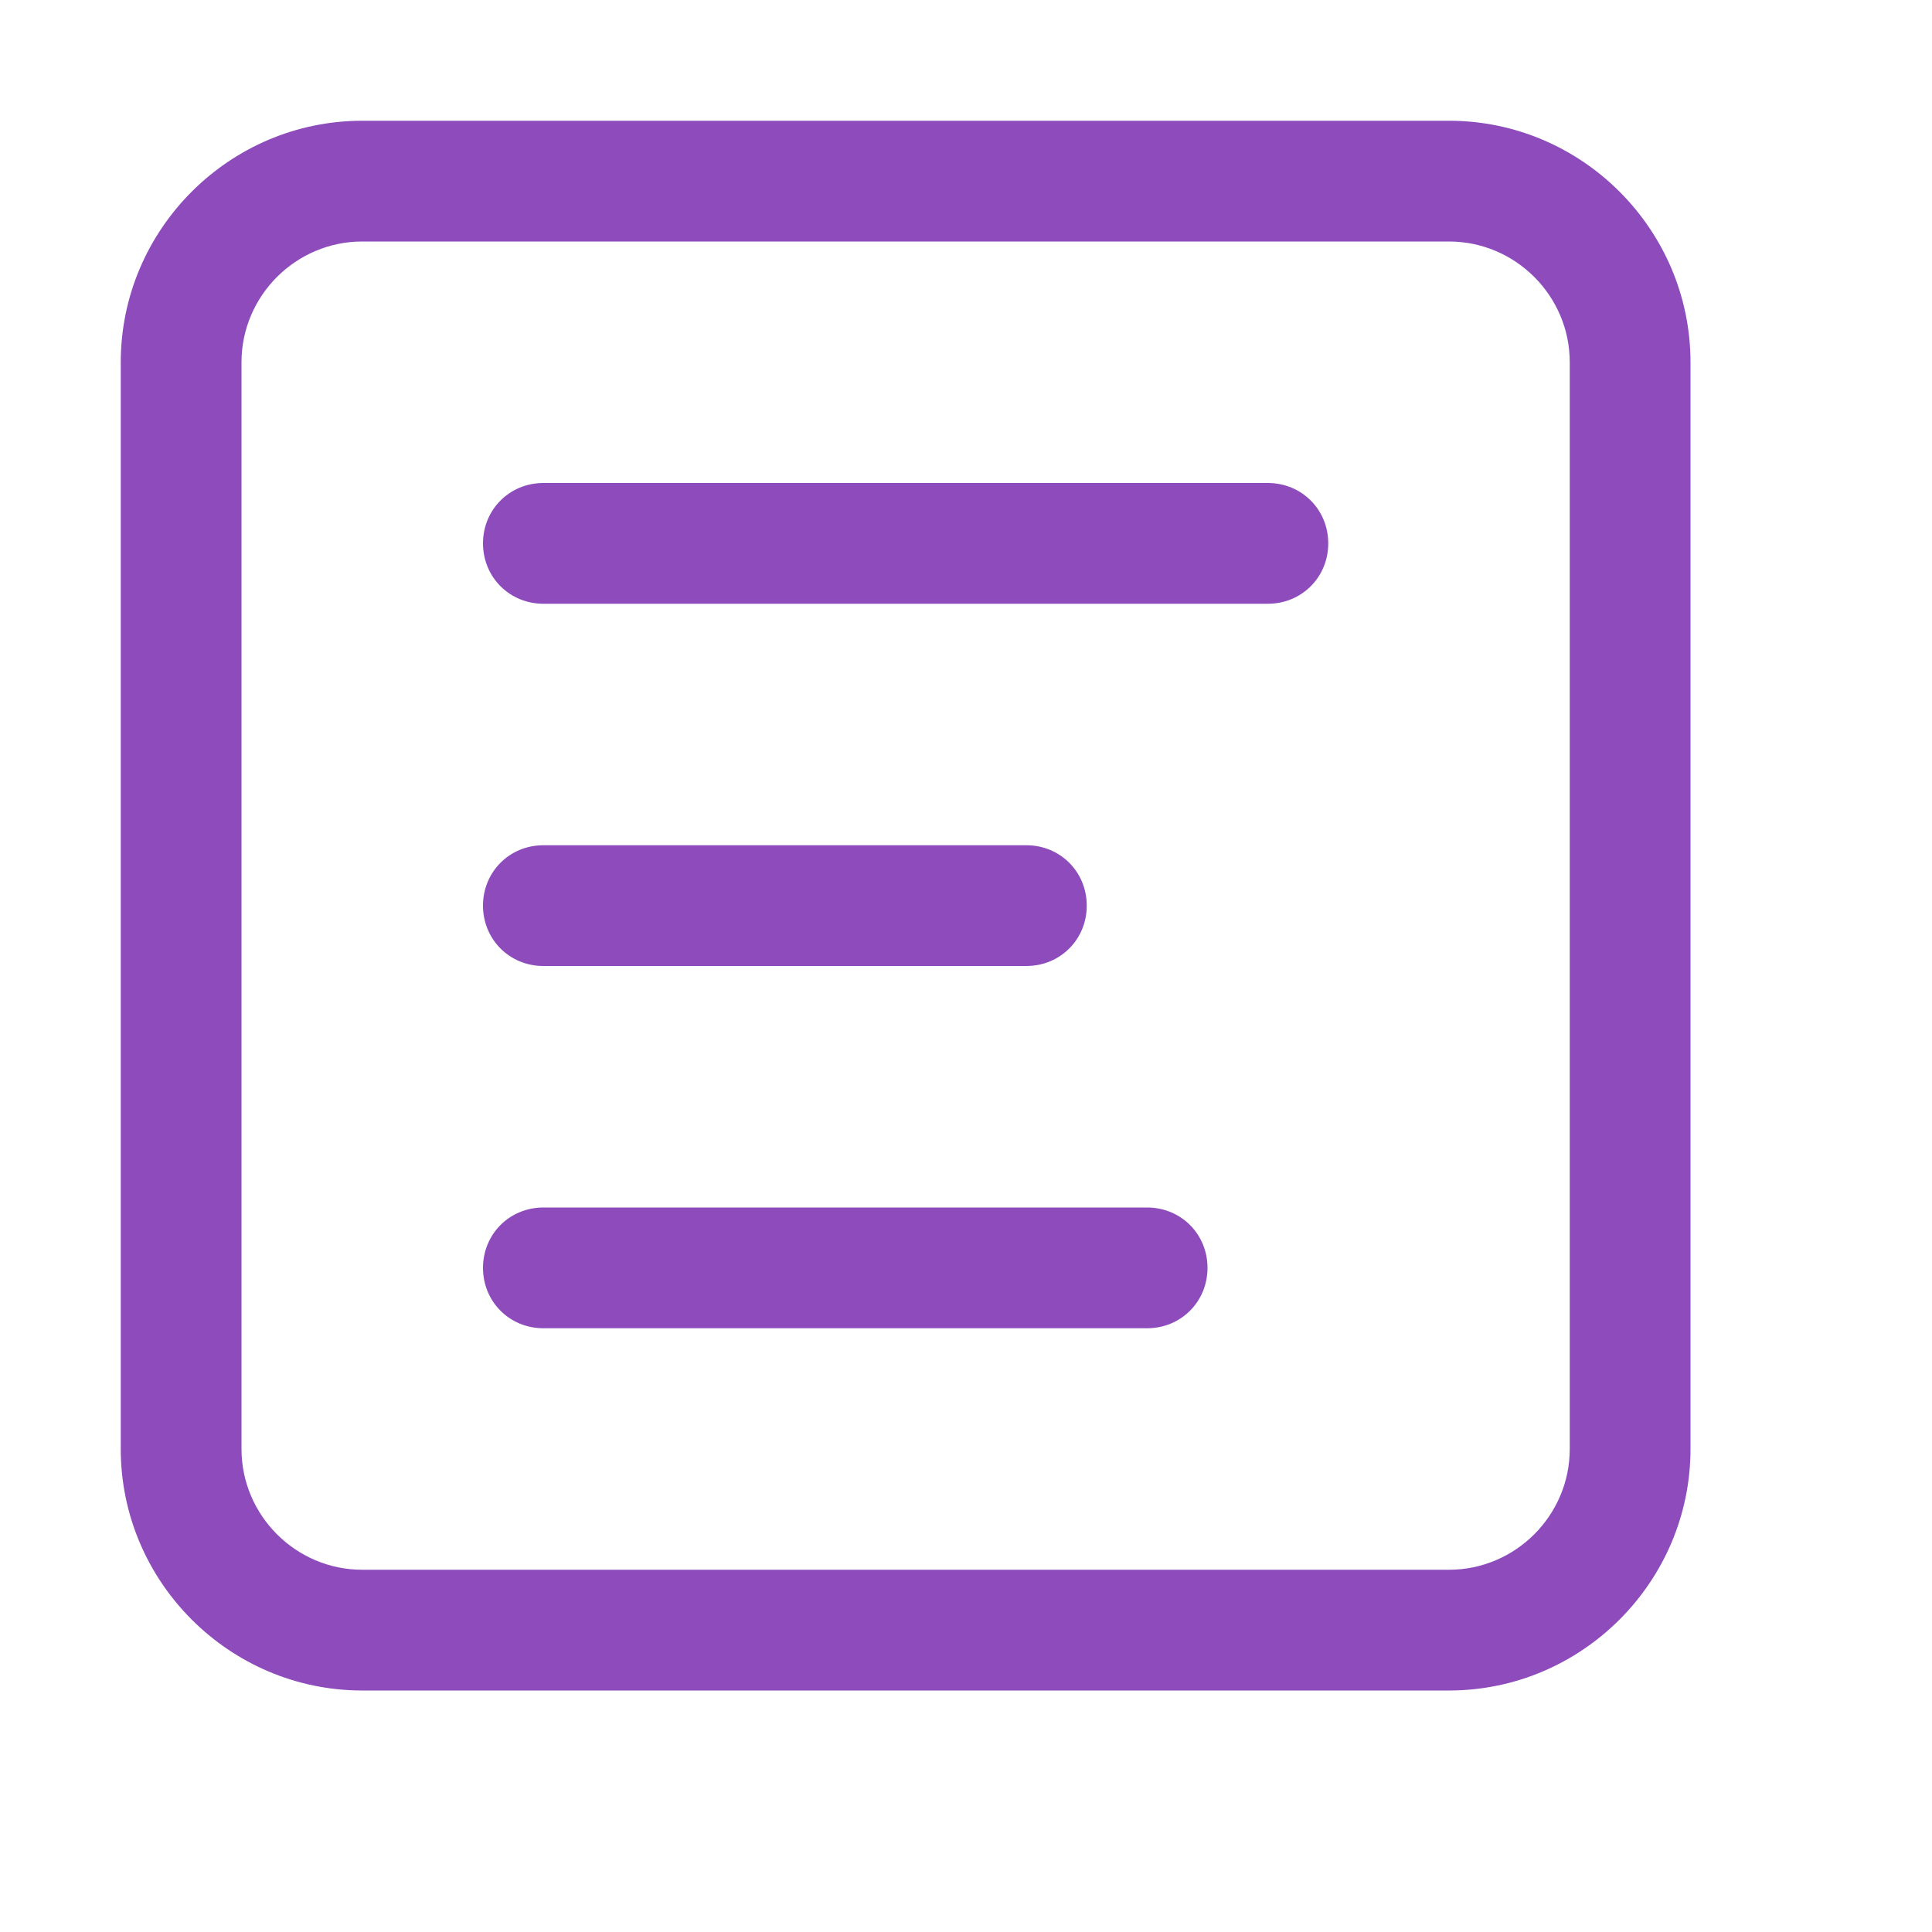 <svg xmlns="http://www.w3.org/2000/svg" width="200" height="200" class="icon" viewBox="0 0 1024 1024" data-c="1"><path fill="#8D4BBB" d="M288 512h256c17.92 0 32-14.08 32-32s-14.08-32-32-32H288c-17.92 0-32 14.08-32 32s14.08 32 32 32M768 64H192c-70.4 0-128 57.6-128 128v576c0 70.4 57.6 128 128 128h576c70.4 0 128-57.6 128-128V192c0-70.4-57.6-128-128-128m64 704c0 35.2-28.8 64-64 64H192c-35.2 0-64-28.8-64-64V192c0-35.2 28.8-64 64-64h576c35.2 0 64 28.8 64 64zM672 256H288c-17.92 0-32 14.08-32 32s14.08 32 32 32h384c17.92 0 32-14.08 32-32s-14.08-32-32-32m-64 384H288c-17.92 0-32 14.08-32 32s14.08 32 32 32h320c17.92 0 32-14.08 32-32s-14.08-32-32-32"/></svg>